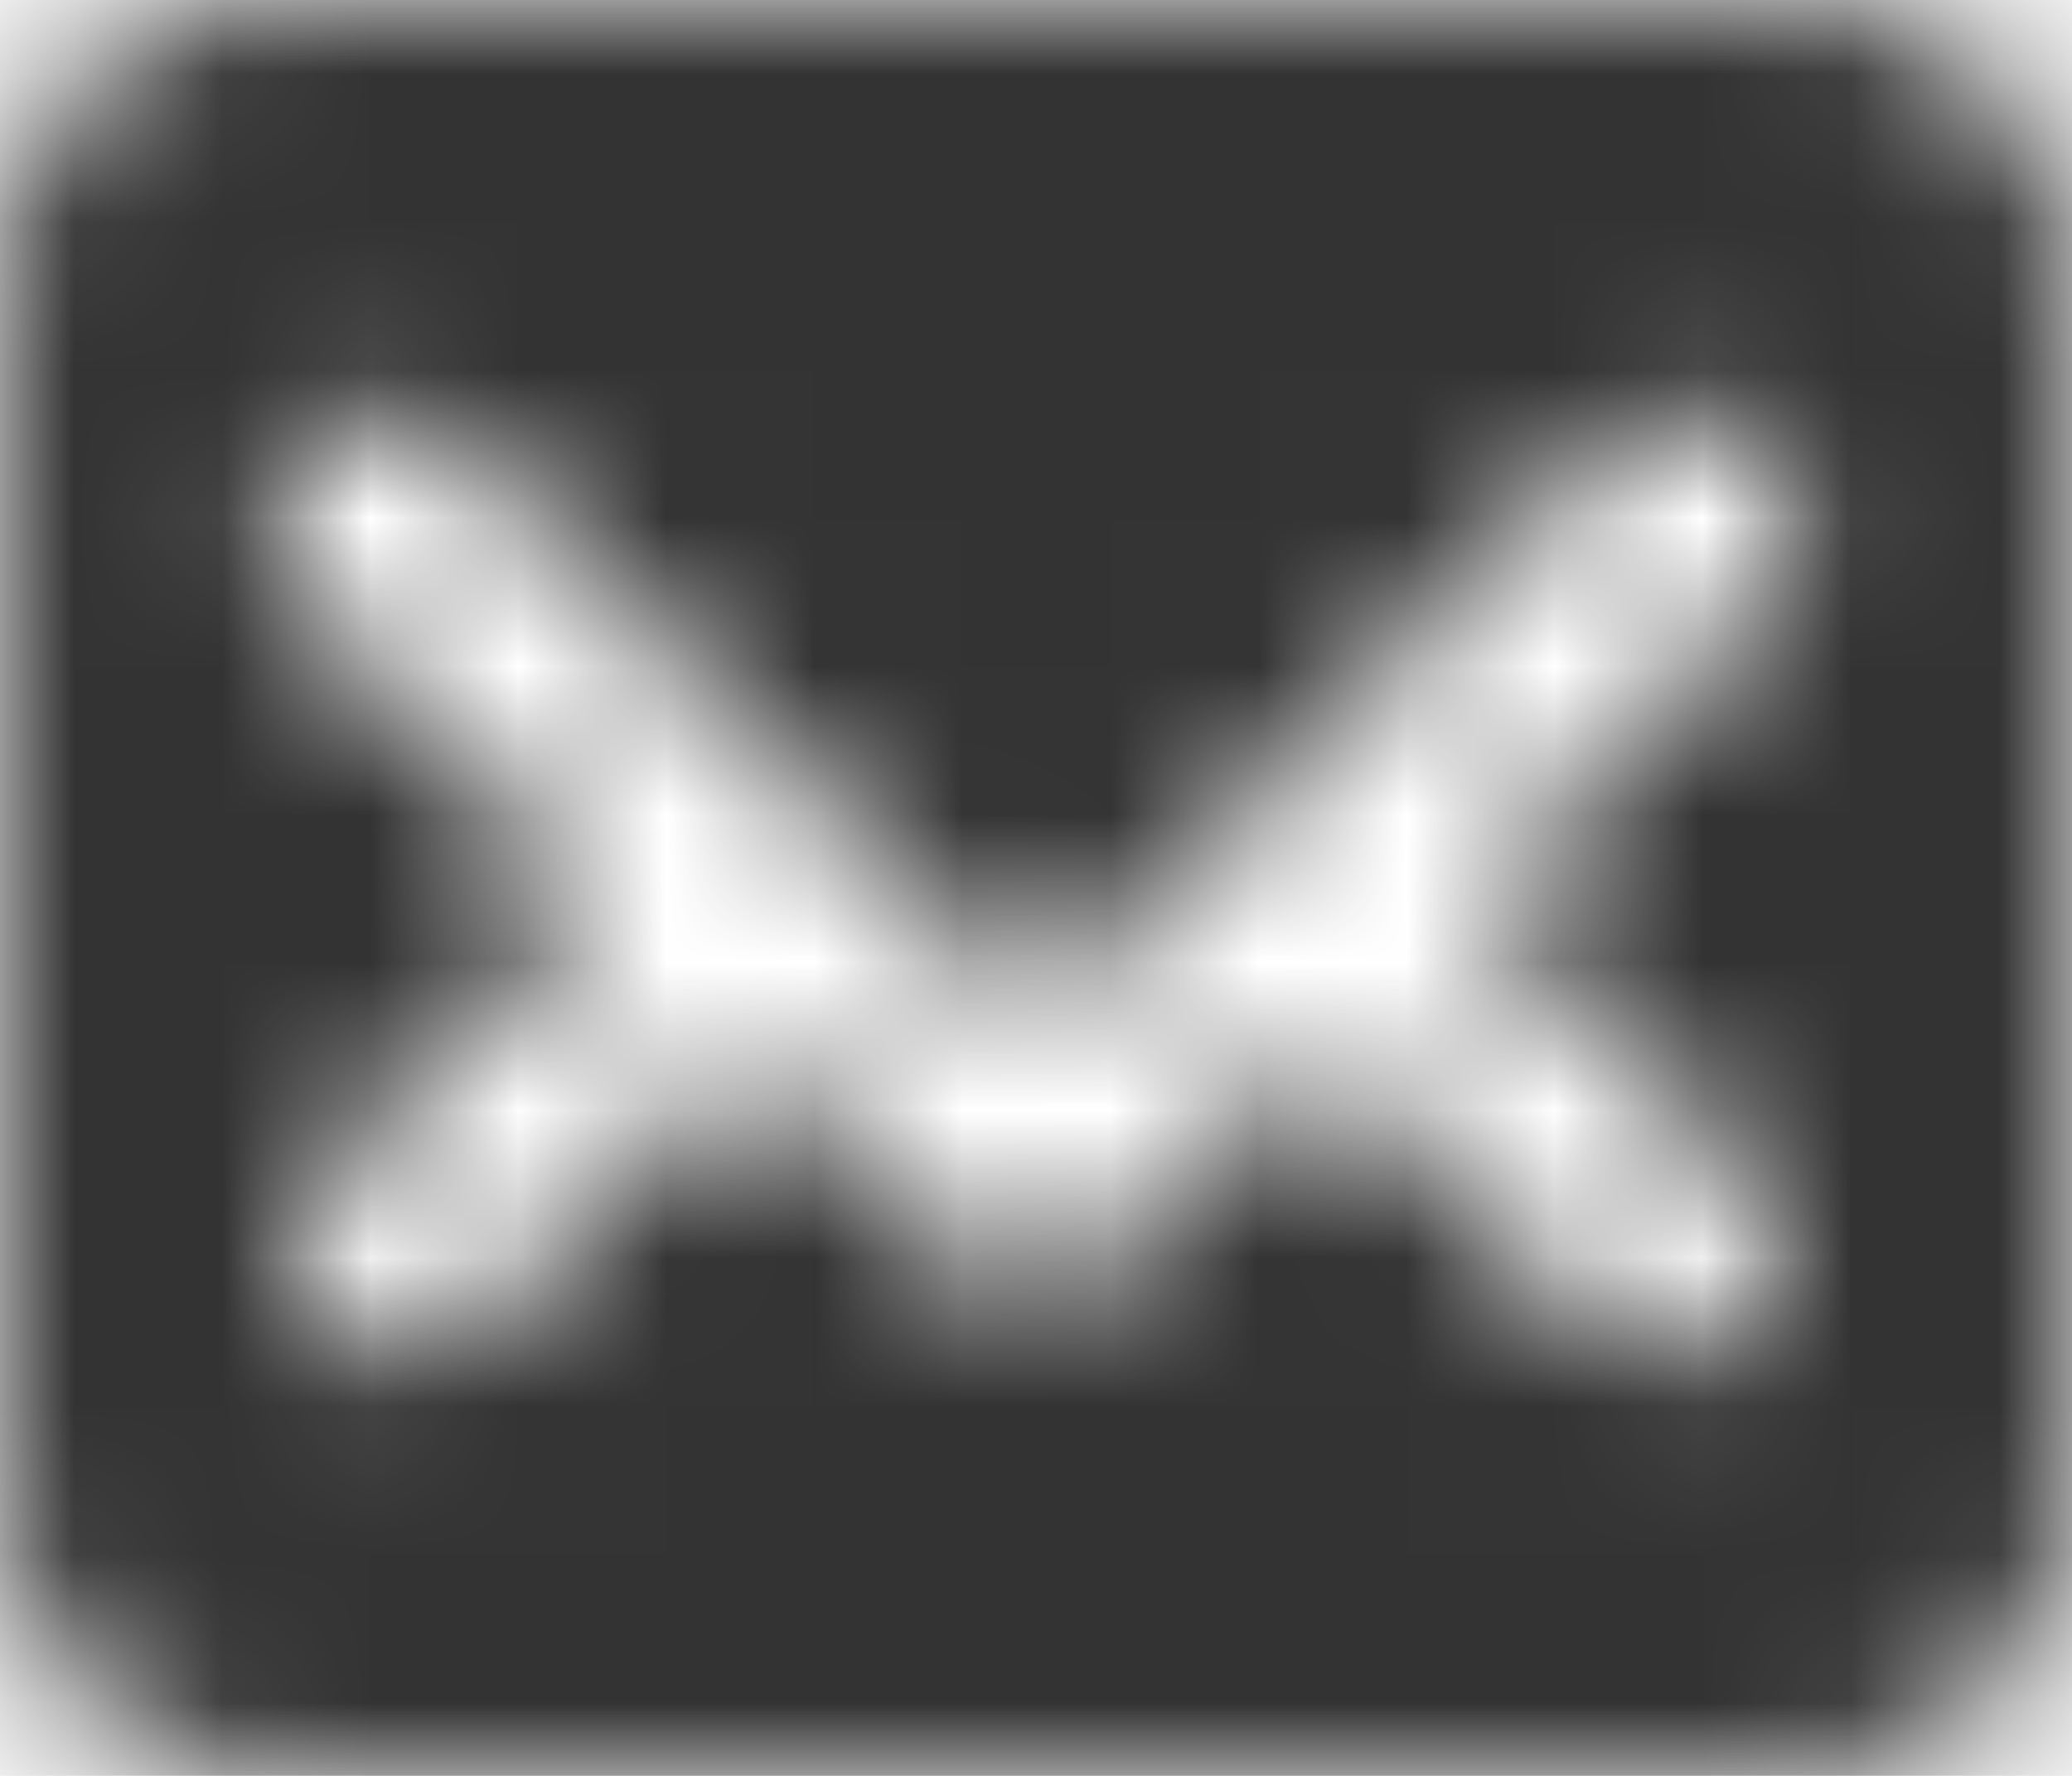 <?xml version="1.0" encoding="UTF-8"?>
<svg width="14px" height="12px" viewBox="0 0 14 12" version="1.1" xmlns="http://www.w3.org/2000/svg" xmlns:xlink="http://www.w3.org/1999/xlink">
    <!-- Generator: Sketch 50.2 (55047) - http://www.bohemiancoding.com/sketch -->
    <title>item</title>
    <desc>Created with Sketch.</desc>
    <defs>
        <rect id="path-1" x="0" y="0" width="40" height="40" rx="4"></rect>
        <path d="M13.2,2 C14.193,2 15,2.807 15,3.8 L15,12.2 C15,13.193 14.193,14 13.2,14 L2.8,14 C1.807,14 1,13.193 1,12.2 L1,3.8 C1,2.807 1.807,2 2.8,2 L13.2,2 L13.2,2 Z M5.049,8.094 L3.036,6.081 C2.74,5.786 2.74,5.306 3.036,5.011 C3.331,4.715 3.811,4.715 4.106,5.011 L7.992,8.897 L11.883,5.006 C12.179,4.71 12.658,4.71 12.954,5.006 C13.249,5.301 13.249,5.781 12.954,6.076 L10.944,8.085 L12.814,9.955 C13.096,10.237 13.096,10.695 12.814,10.977 C12.532,11.259 12.074,11.259 11.792,10.977 L9.922,9.107 L8.612,10.417 C8.589,10.449 8.563,10.48 8.534,10.509 C8.385,10.658 8.188,10.732 7.992,10.73 C7.796,10.732 7.6,10.658 7.45,10.509 C7.421,10.48 7.395,10.449 7.372,10.417 L6.071,9.117 L4.212,10.976 C3.93,11.258 3.472,11.258 3.19,10.976 C2.908,10.694 2.908,10.236 3.19,9.953 L5.049,8.094 L5.049,8.094 Z" id="path-3"></path>
    </defs>
    <g id="Dropdowns" stroke="none" stroke-width="1" fill="none" fill-rule="evenodd">
        <g id="1366_3pane_list_filter" transform="translate(-21, -138)">
            <g id="folders" transform="translate(8, 84)">
                <g id="button-/-no-border-/-icon" transform="translate(0, 40)">
                    <g id="bg" stroke-width="1" fill-rule="evenodd">
                        <mask id="mask-2" fill="white">
                            <use xlink:href="#path-1"></use>
                        </mask>
                        <g id="mask"></g>
                        <g mask="url(#mask-2)" fill="#FFFFFF" fill-opacity="0" id="state-/-normal">
                            <g>
                                <polygon id="bg" points="0 0 40 0 40 40 0 40"></polygon>
                            </g>
                        </g>
                    </g>
                    <g id="icon--/--categories--/--mail" transform="translate(12, 12)">
                        <rect id="bounds" x="0" y="0" width="16" height="16"></rect>
                        <mask id="mask-4" fill="white">
                            <use xlink:href="#path-3"></use>
                        </mask>
                        <g id="Shape"></g>
                        <g id="сolor--/--colorIcon" mask="url(#mask-4)" fill="#333333" fill-rule="evenodd">
                            <g transform="translate(-3, -3)" id="bg">
                                <rect x="0" y="0" width="21" height="21"></rect>
                            </g>
                        </g>
                    </g>
                </g>
            </g>
        </g>
    </g>
</svg>